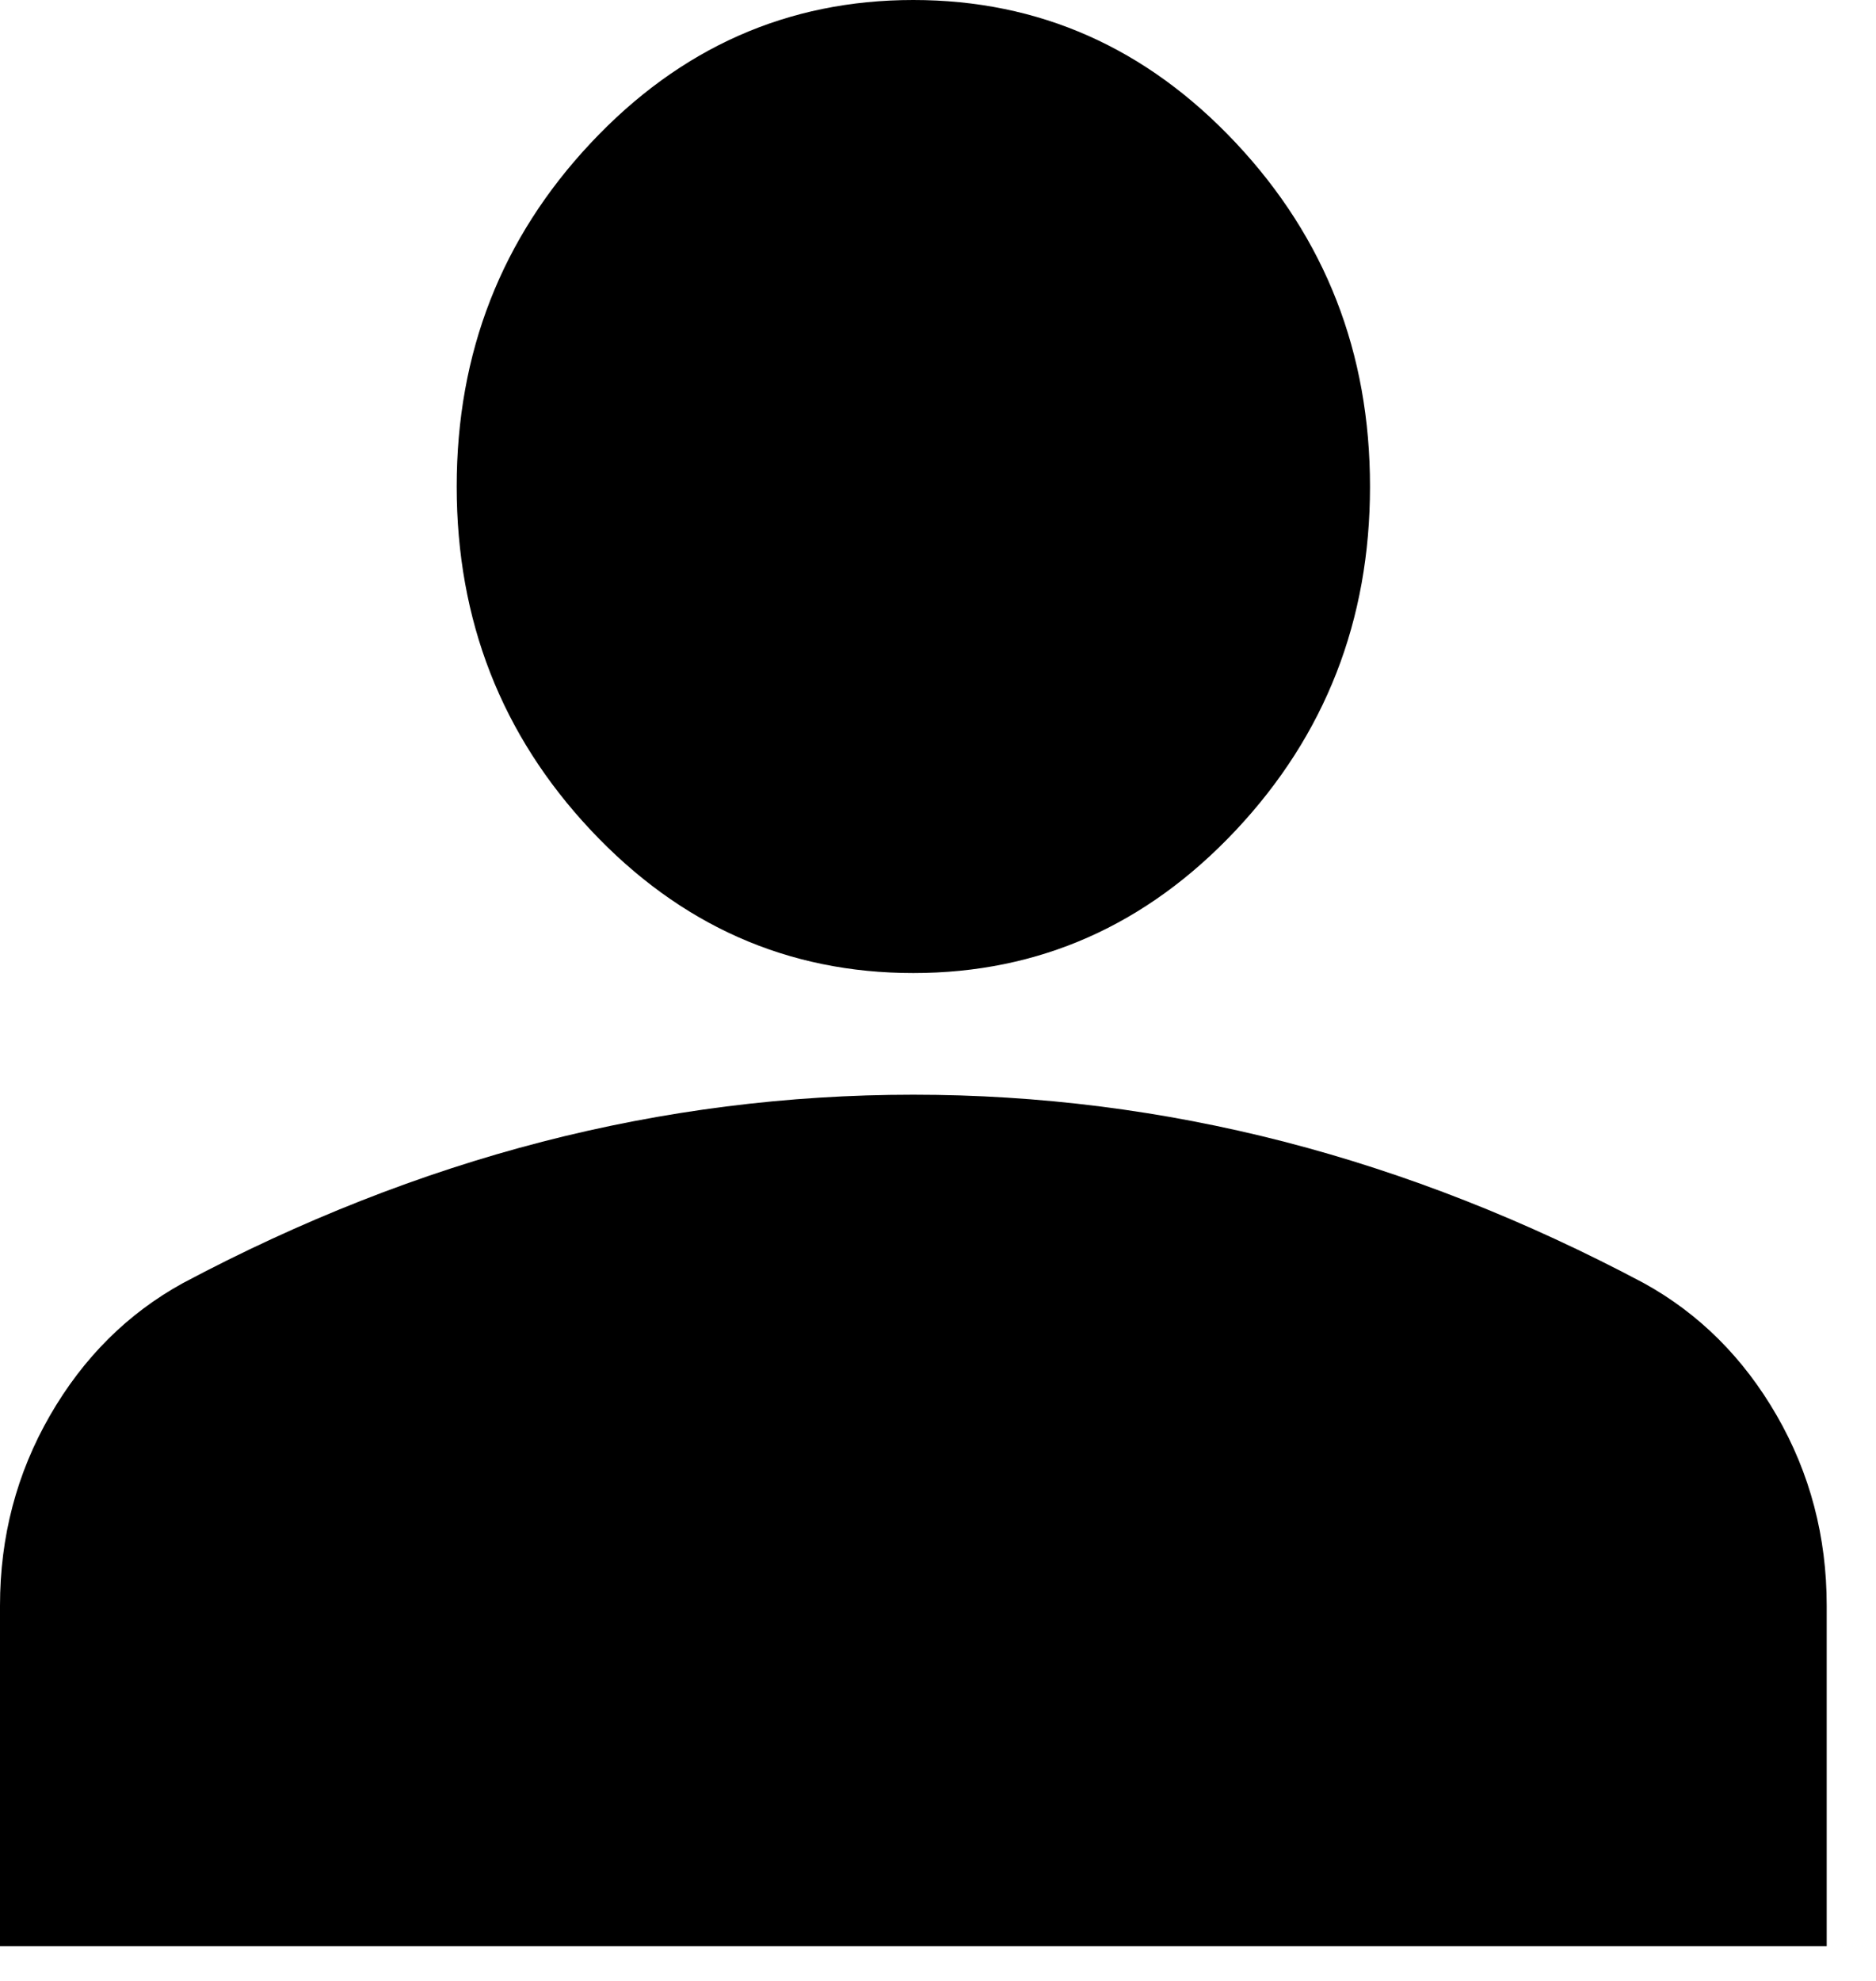 <svg width="18" height="19" viewBox="0 0 18 19" fill="none" xmlns="http://www.w3.org/2000/svg">
<path d="M8.763 9.333C7.558 9.333 6.527 8.876 5.669 7.963C4.811 7.049 4.382 5.95 4.382 4.667C4.382 3.383 4.811 2.285 5.669 1.371C6.527 0.457 7.558 0 8.763 0C9.968 0 11 0.457 11.858 1.371C12.716 2.285 13.145 3.383 13.145 4.667C13.145 5.95 12.716 7.049 11.858 7.963C11 8.876 9.968 9.333 8.763 9.333ZM0 18.667V15.4C0 14.739 0.16 14.131 0.48 13.576C0.799 13.023 1.223 12.6 1.753 12.308C2.885 11.706 4.035 11.253 5.203 10.951C6.372 10.65 7.558 10.5 8.763 10.5C9.968 10.5 11.155 10.65 12.323 10.951C13.492 11.253 14.642 11.706 15.774 12.308C16.303 12.6 16.728 13.023 17.047 13.576C17.367 14.131 17.527 14.739 17.527 15.4V18.667H0Z" fill="black"/>
</svg>
